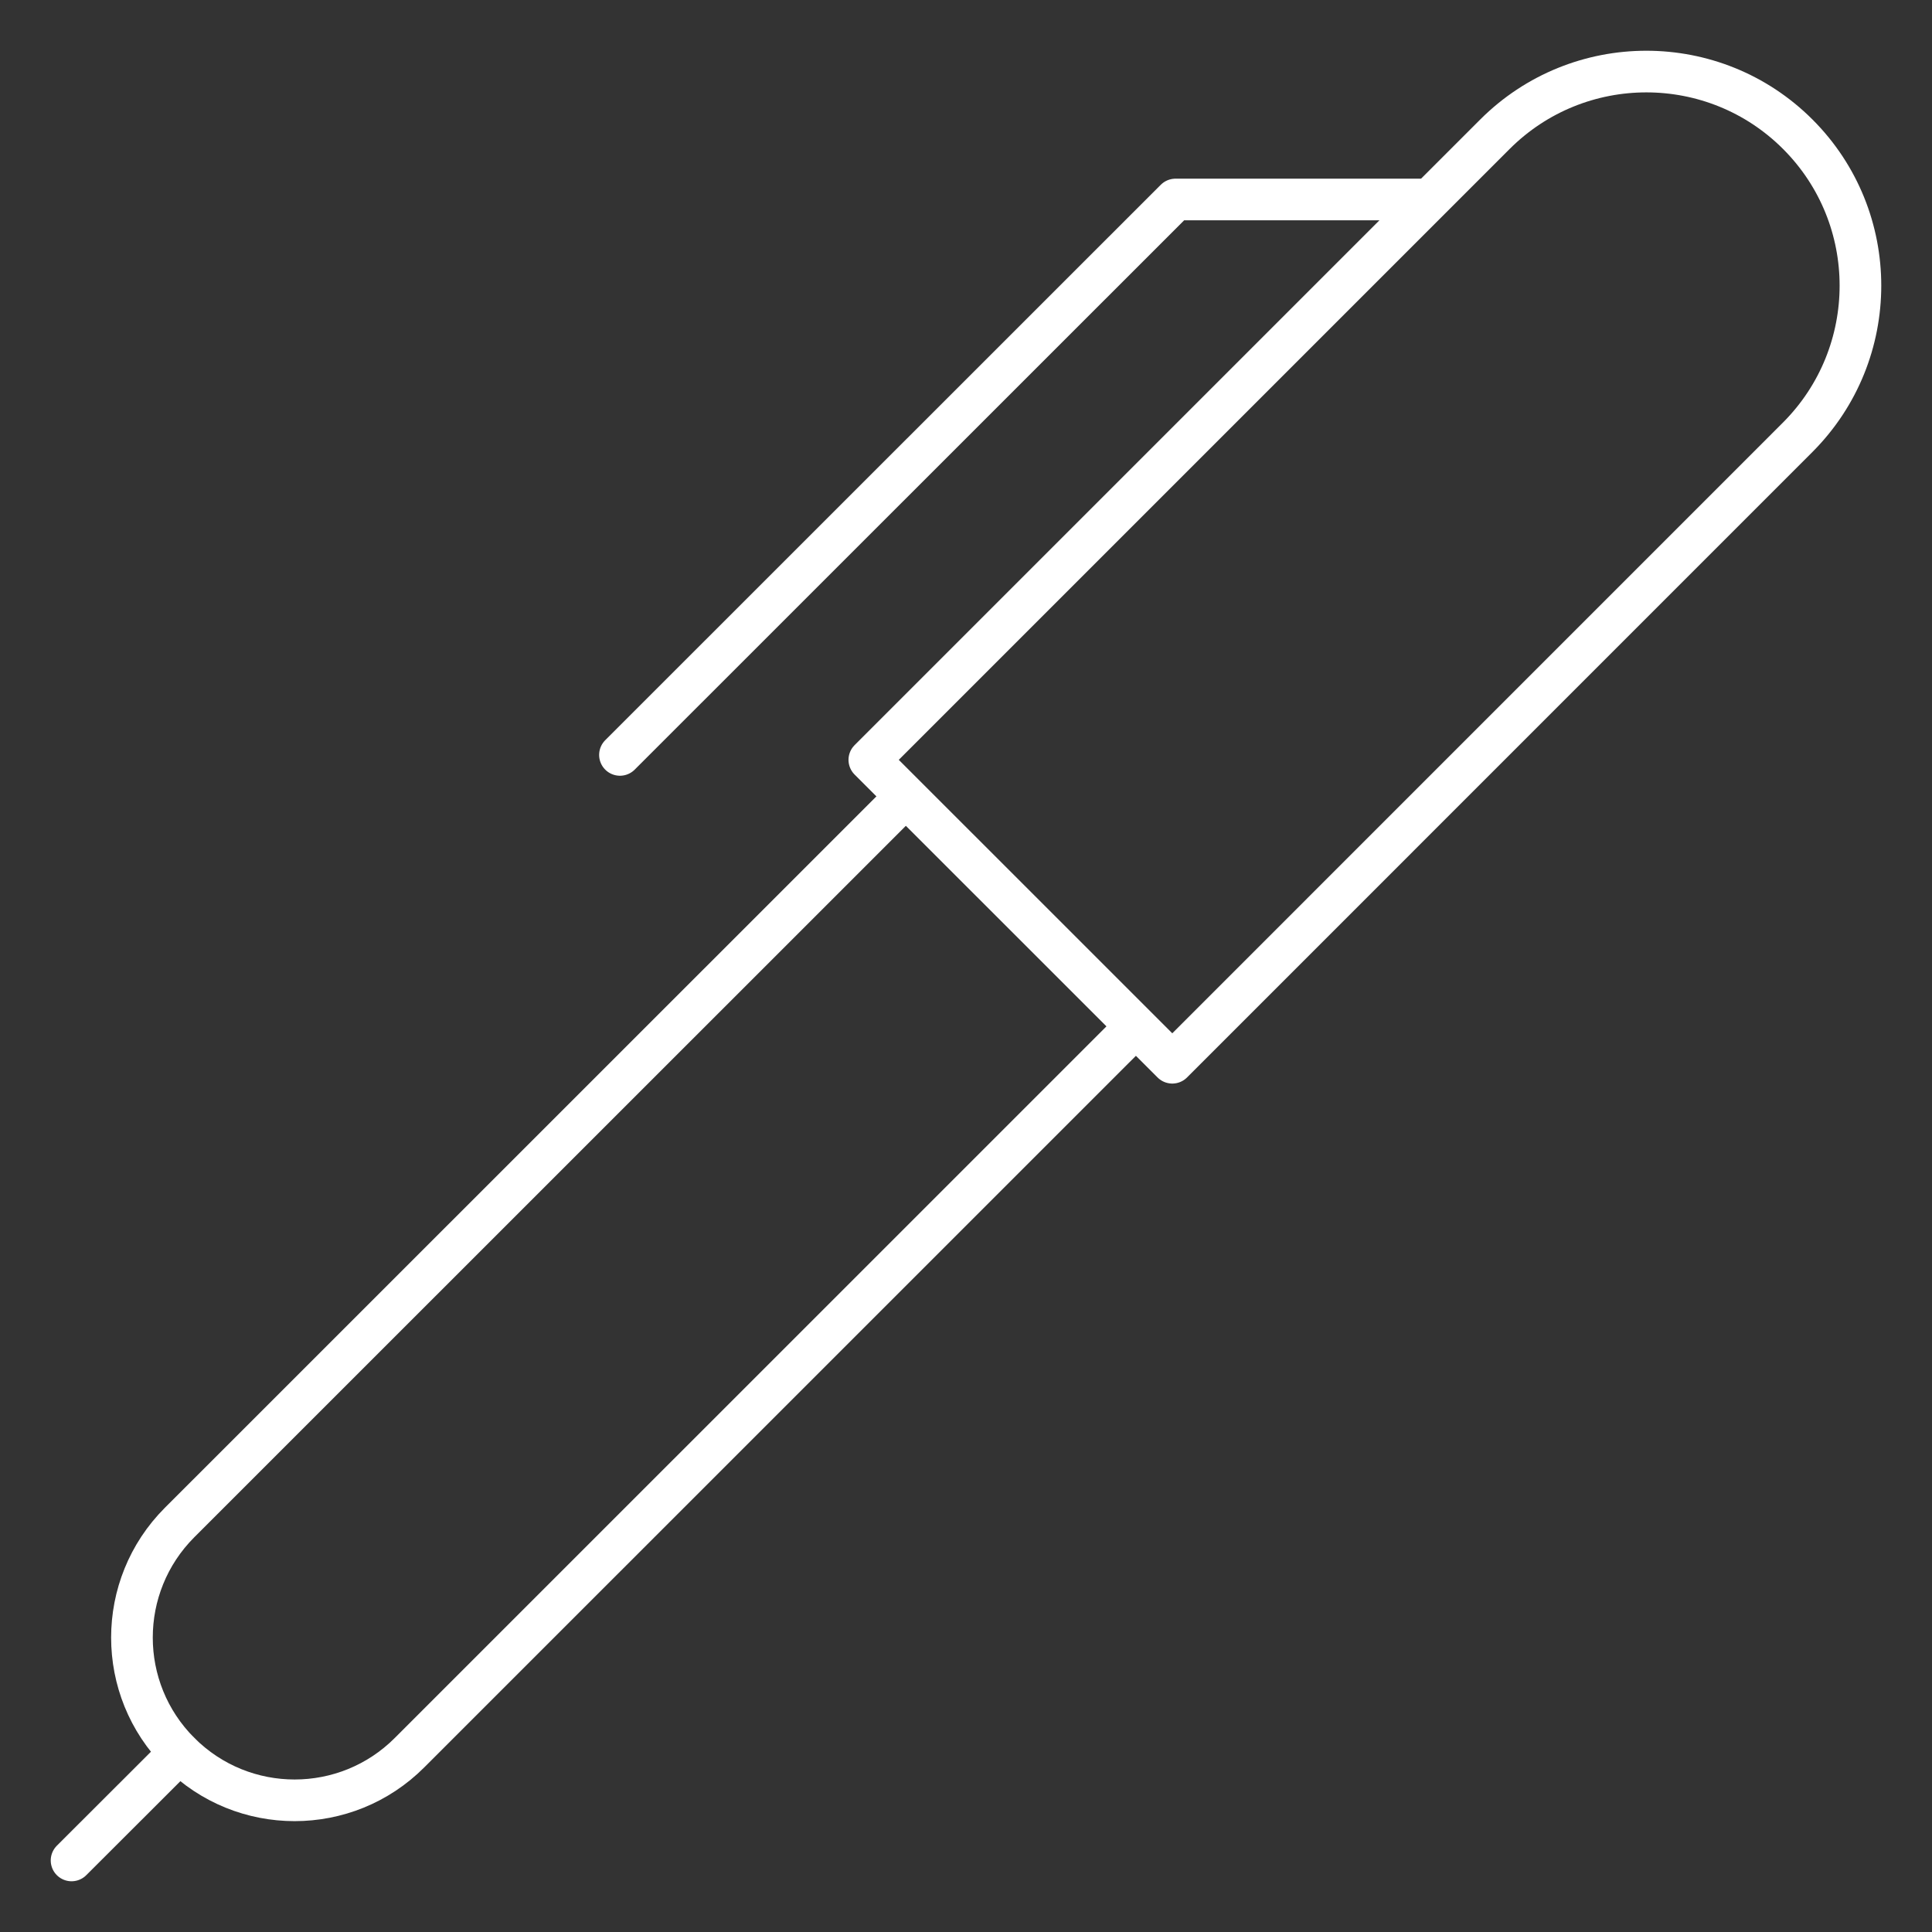 <svg width="27" height="27" viewBox="0 0 27 27" fill="none" xmlns="http://www.w3.org/2000/svg">
<rect x="0" y="0" width="27" height="27" fill="#333333" stroke="none"/>
<path d="M15.773 14.445L5.724 24.493C4.837 25.382 3.398 25.382 2.51 24.493C1.622 23.605 1.622 22.166 2.51 21.277L12.559 11.23" stroke="white" stroke-width="0.582" stroke-miterlimit="10" stroke-linecap="round" stroke-linejoin="round"/>
<path d="M12.149 10.619L20.891 1.877C22.06 0.708 23.956 0.708 25.124 1.876C26.293 3.045 26.291 4.94 25.124 6.11L16.383 14.852L12.149 10.619Z" stroke="white" stroke-width="0.582" stroke-miterlimit="10" stroke-linecap="round" stroke-linejoin="round"/>
<path d="M19.892 2.788H16.428L8.664 10.55" stroke="white" stroke-width="0.582" stroke-miterlimit="10" stroke-linecap="round" stroke-linejoin="round"/>
<path d="M1 26L2.509 24.493" stroke="white" stroke-width="0.582" stroke-miterlimit="10" stroke-linecap="round" stroke-linejoin="round"/>
</svg>
